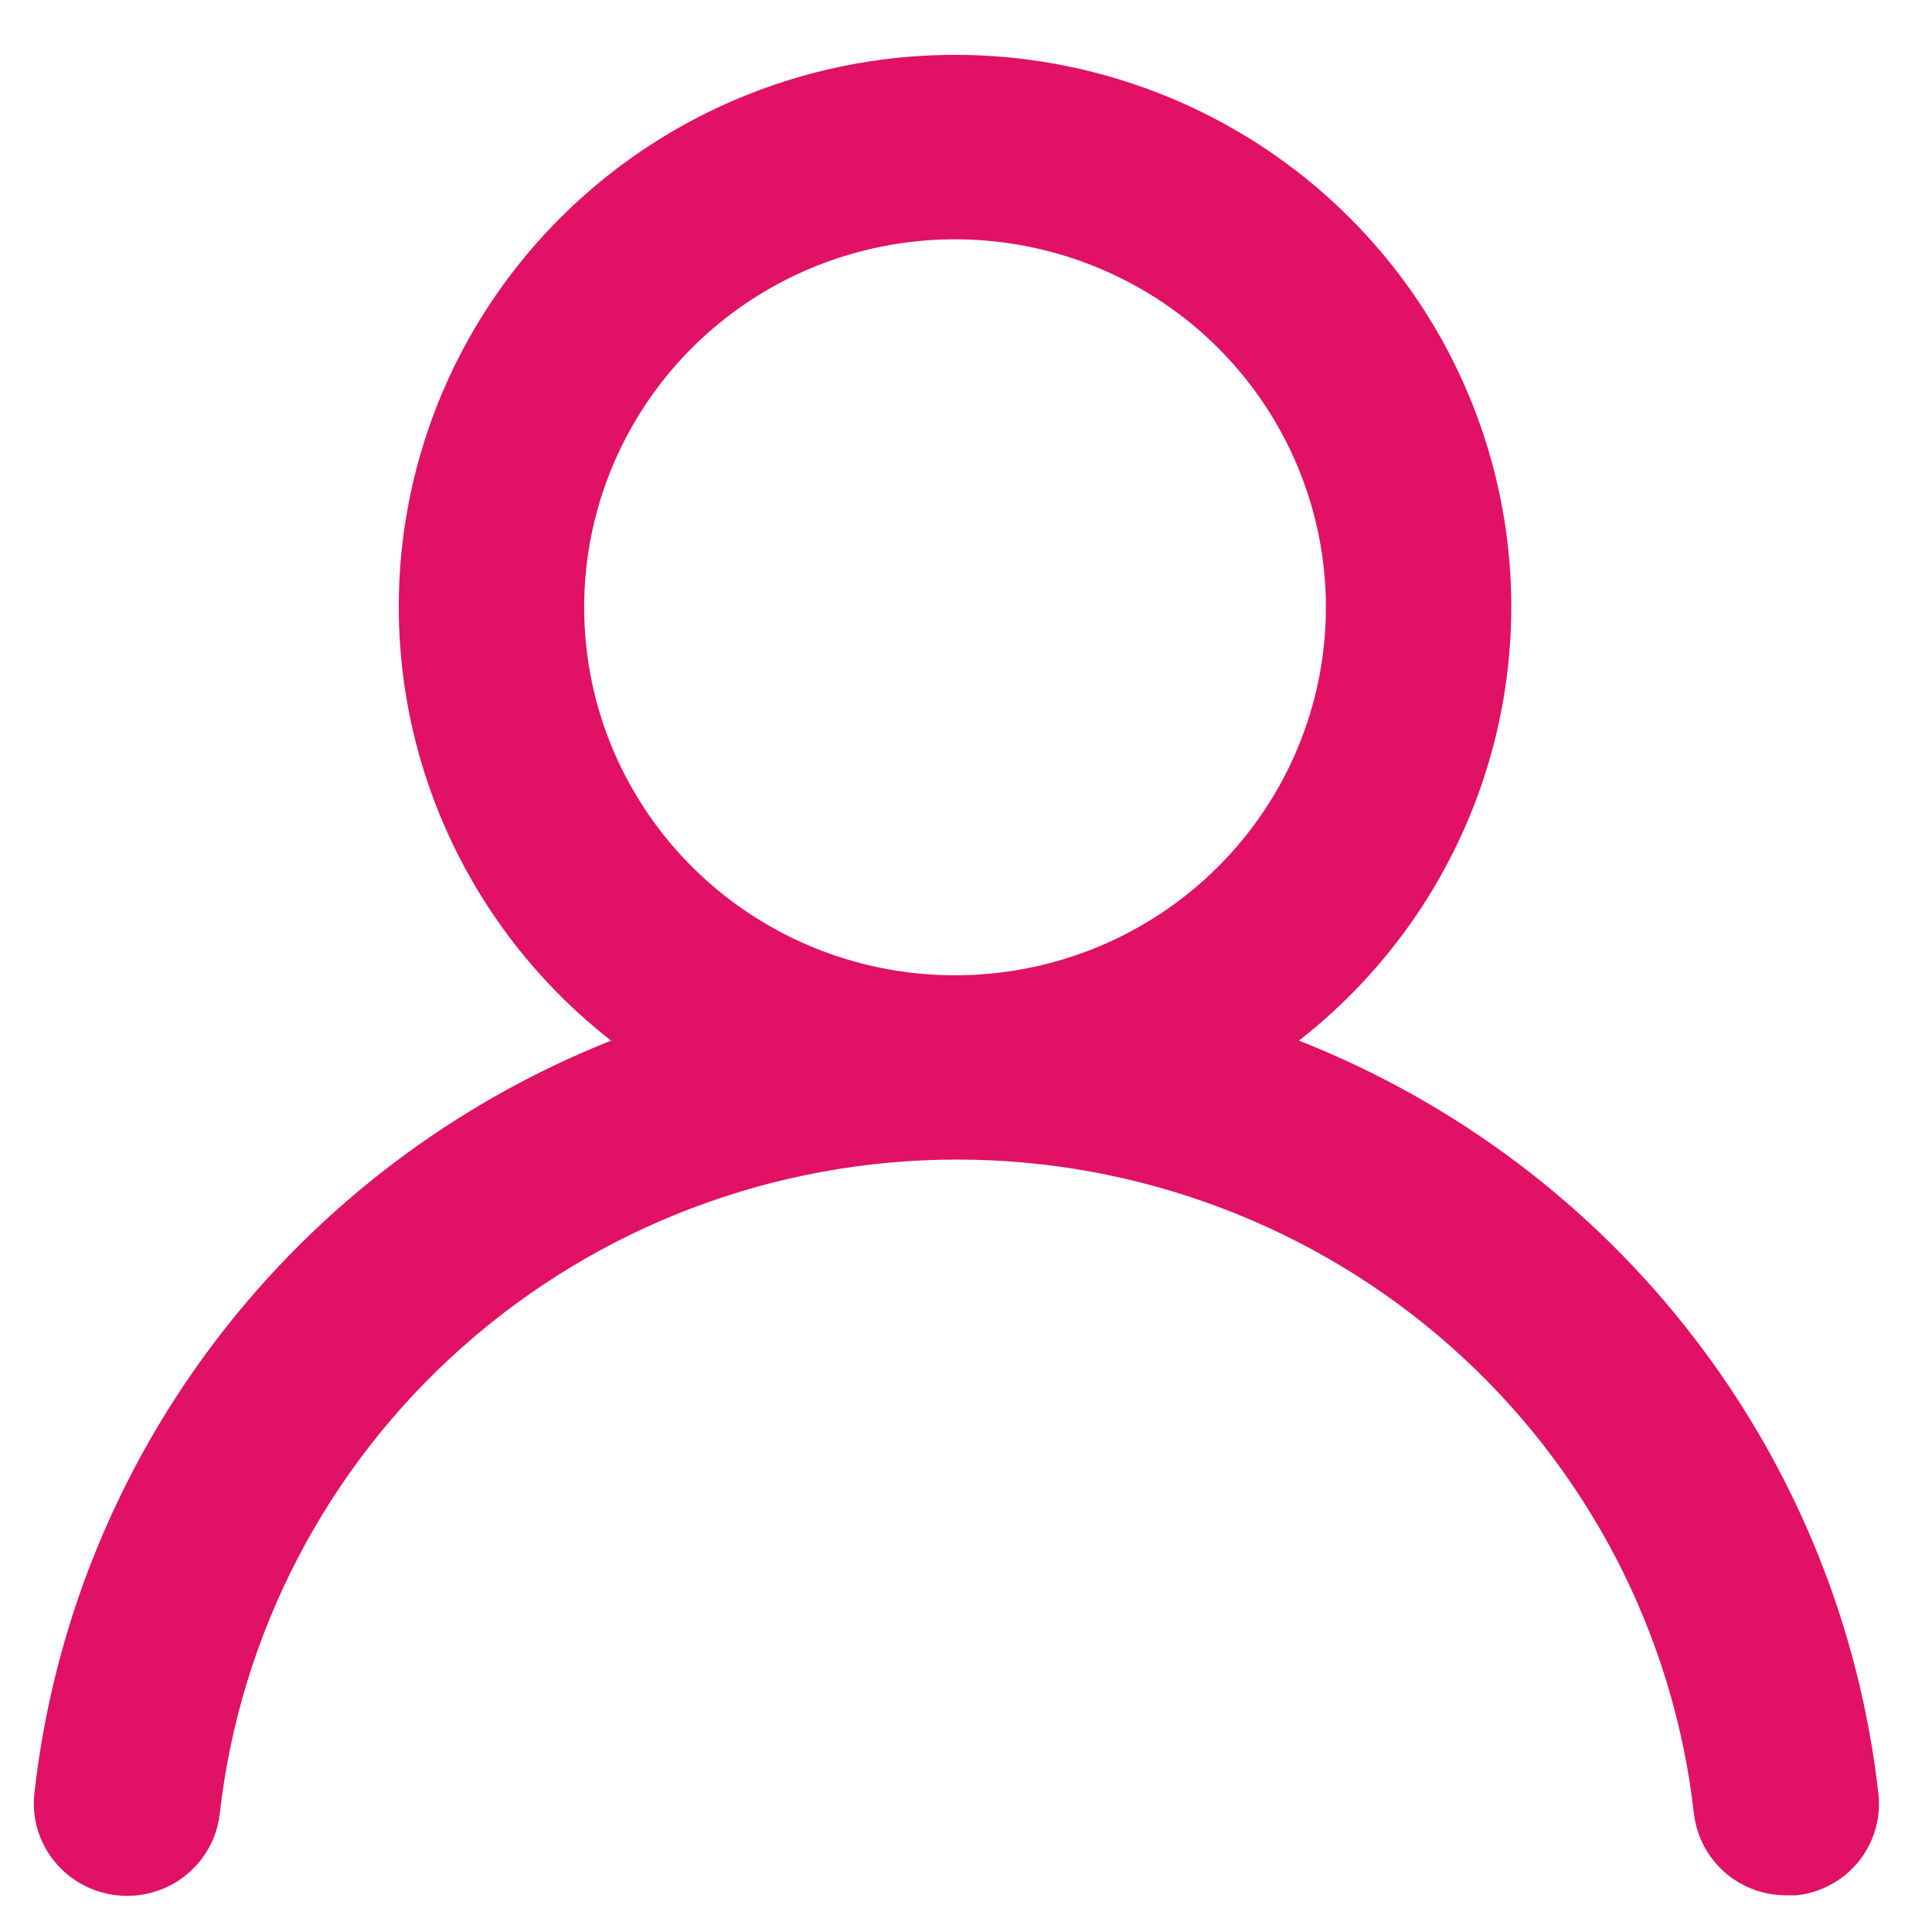 <svg width="21" height="21" viewBox="0 0 21 21" fill="none" xmlns="http://www.w3.org/2000/svg">
<path d="M14.119 11.311C15.107 10.54 15.828 9.482 16.182 8.285C16.536 7.088 16.506 5.812 16.094 4.633C15.683 3.454 14.912 2.432 13.888 1.708C12.864 0.985 11.638 0.596 10.381 0.596C9.123 0.596 7.898 0.985 6.874 1.708C5.85 2.432 5.078 3.454 4.667 4.633C4.256 5.812 4.225 7.088 4.579 8.285C4.933 9.482 5.654 10.54 6.642 11.311C4.949 11.984 3.472 13.101 2.368 14.541C1.264 15.982 0.575 17.693 0.374 19.491C0.359 19.623 0.371 19.756 0.408 19.883C0.445 20.009 0.507 20.128 0.591 20.231C0.759 20.439 1.003 20.572 1.271 20.601C1.538 20.631 1.806 20.553 2.016 20.386C2.225 20.219 2.36 19.977 2.389 19.711C2.611 17.757 3.55 15.951 5.028 14.64C6.506 13.329 8.418 12.604 10.401 12.604C12.383 12.604 14.296 13.329 15.774 14.64C17.252 15.951 18.191 17.757 18.412 19.711C18.44 19.957 18.558 20.184 18.744 20.348C18.93 20.513 19.171 20.603 19.42 20.601H19.531C19.795 20.571 20.037 20.439 20.203 20.233C20.369 20.027 20.446 19.764 20.418 19.501C20.216 17.698 19.523 15.982 18.413 14.54C17.304 13.097 15.819 11.981 14.119 11.311V11.311ZM10.381 10.601C9.583 10.601 8.804 10.367 8.141 9.927C7.478 9.488 6.962 8.863 6.656 8.132C6.351 7.401 6.272 6.597 6.427 5.821C6.583 5.045 6.967 4.332 7.53 3.773C8.094 3.213 8.812 2.832 9.594 2.678C10.376 2.524 11.187 2.603 11.923 2.906C12.66 3.208 13.289 3.721 13.732 4.379C14.175 5.037 14.412 5.81 14.412 6.601C14.412 7.662 13.987 8.68 13.231 9.43C12.475 10.18 11.45 10.601 10.381 10.601Z" fill="#E11166"/>
</svg>
